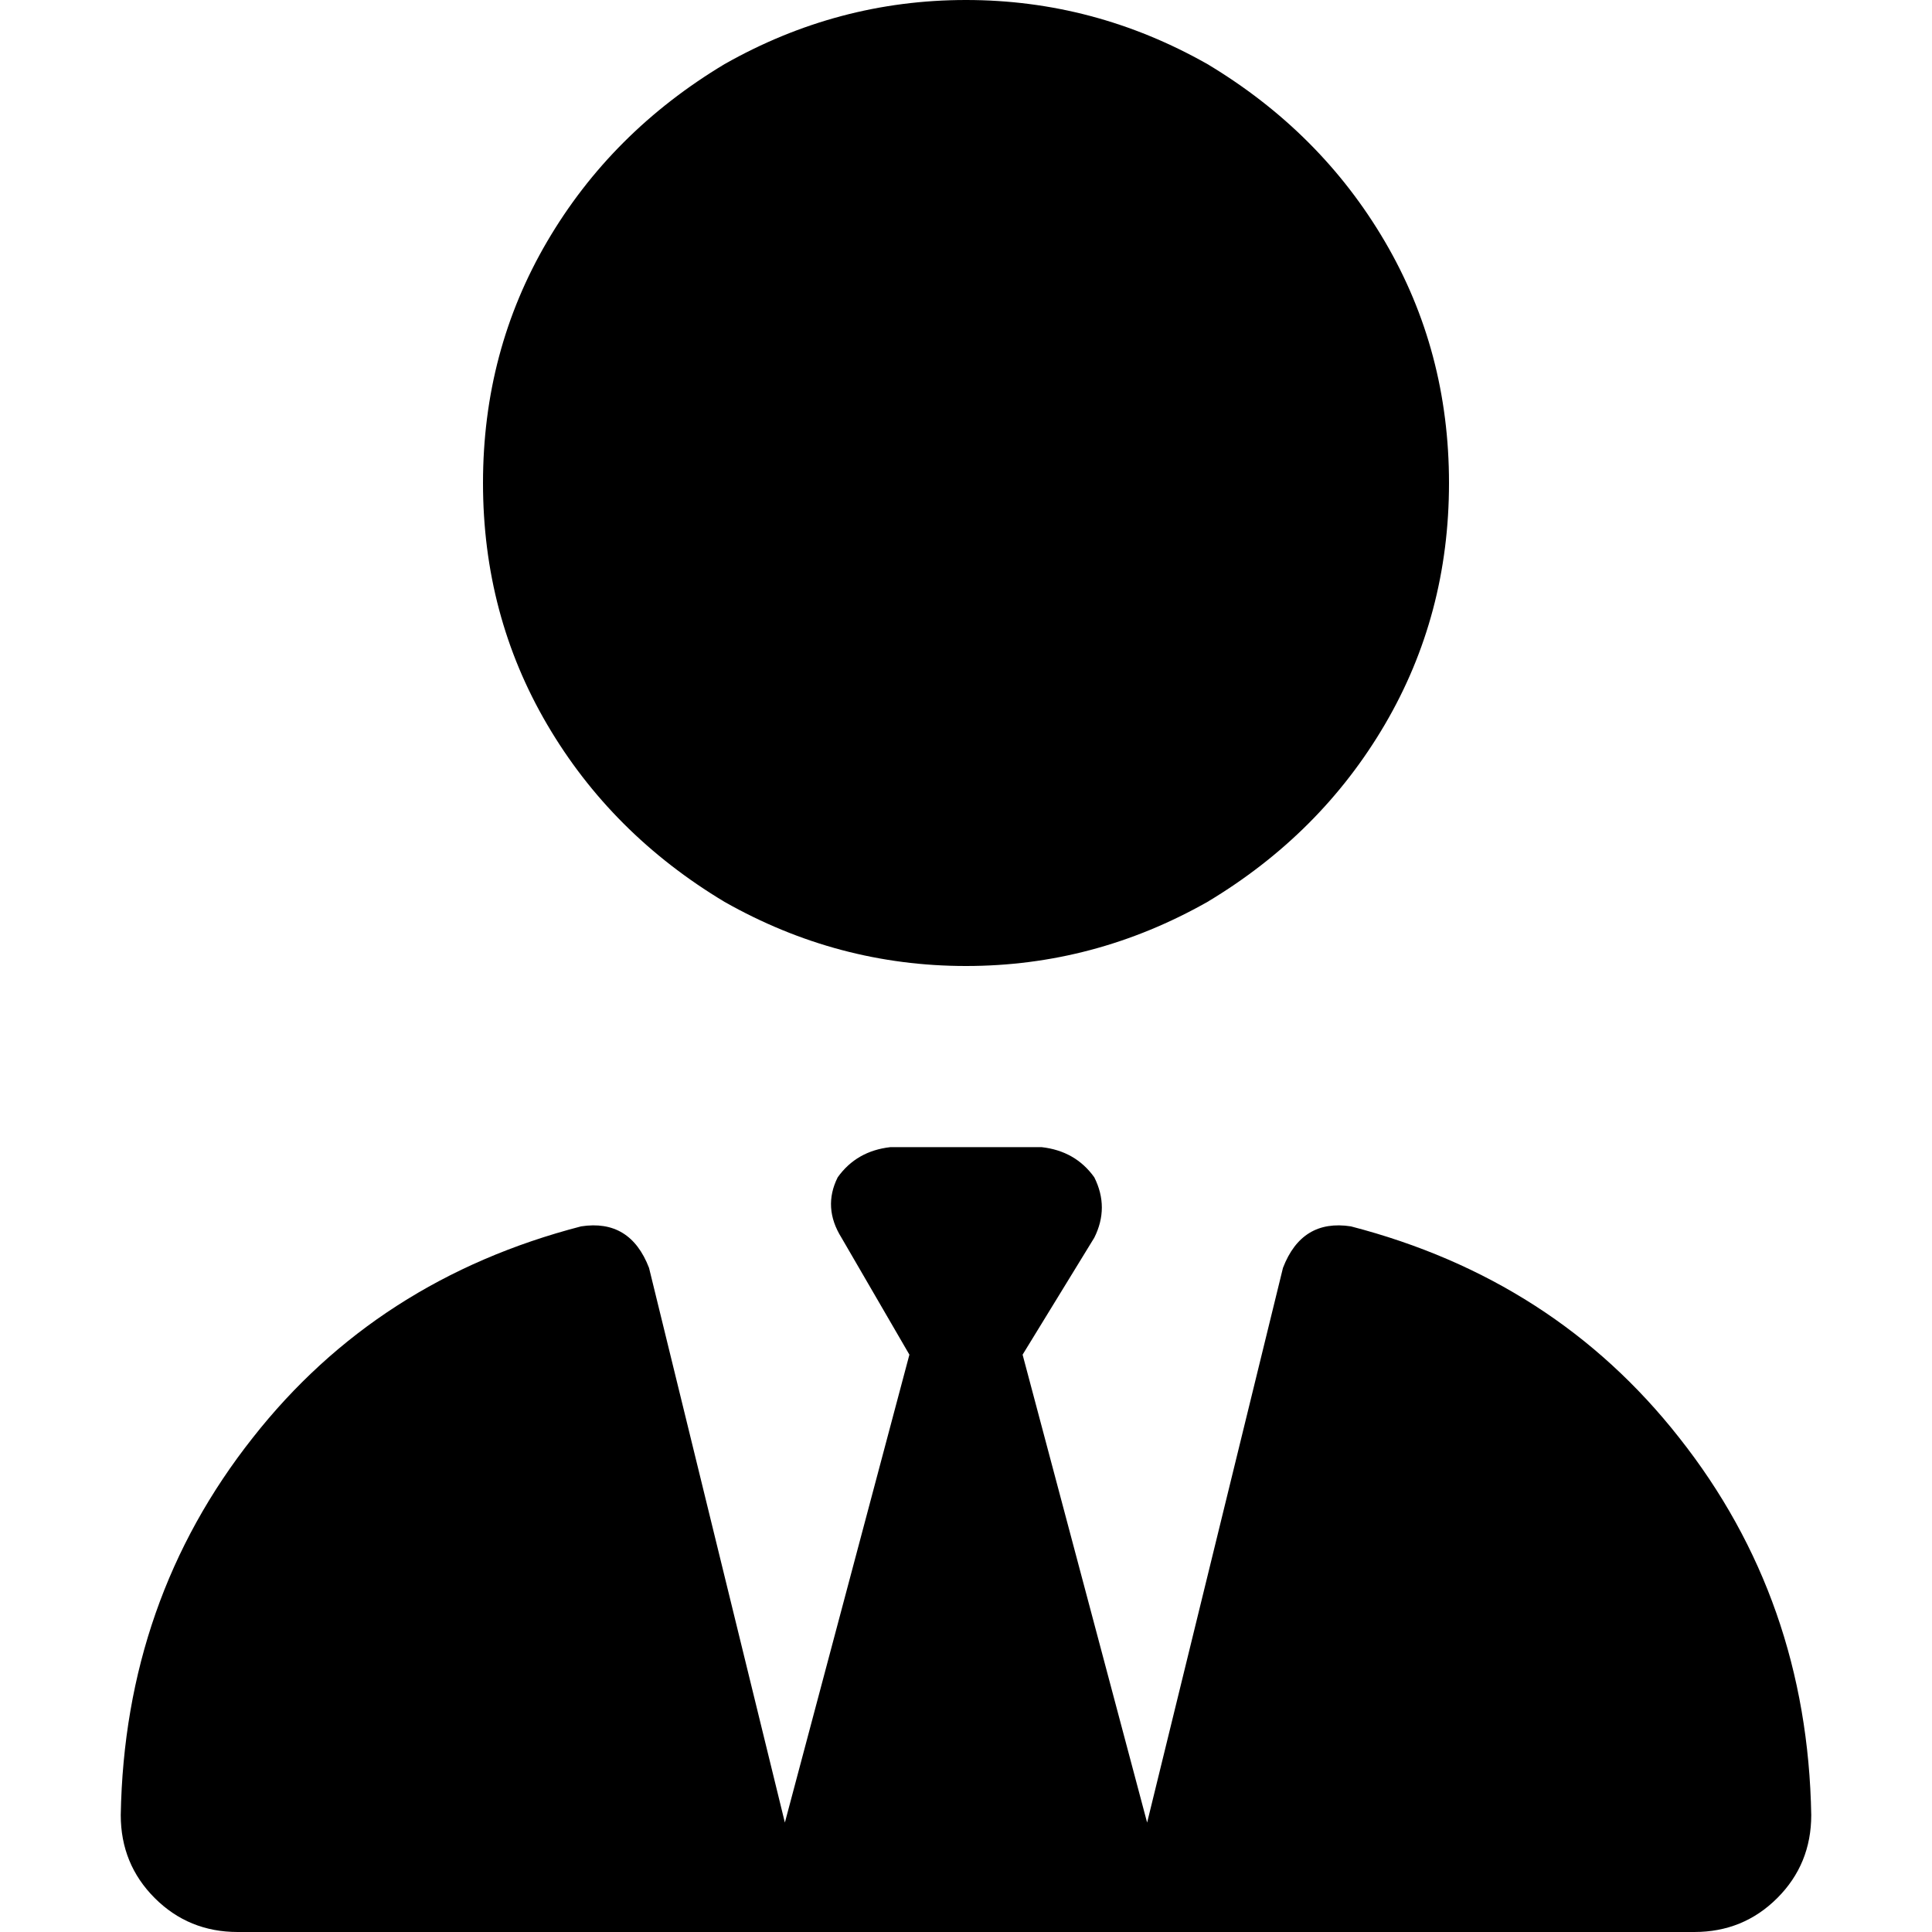<svg xmlns="http://www.w3.org/2000/svg" viewBox="0 0 512 512">
  <path d="M 128 128 Q 128 163 145 192 L 145 192 L 145 192 Q 162 221 192 239 Q 222 256 256 256 Q 290 256 320 239 Q 350 221 367 192 Q 384 163 384 128 Q 384 93 367 64 Q 350 35 320 17 Q 290 0 256 0 Q 222 0 192 17 Q 162 35 145 64 Q 128 93 128 128 L 128 128 Z M 223 328 L 241 359 L 223 328 L 241 359 L 208 483 L 208 483 L 172 336 L 172 336 Q 167 323 154 325 Q 100 339 67 381 Q 33 424 32 481 Q 32 494 41 503 Q 50 512 63 512 L 195 512 L 195 512 Q 194 512 195 512 Q 195 512 195 512 L 200 512 L 318 512 Q 317 512 318 512 Q 318 512 318 512 L 449 512 L 449 512 Q 462 512 471 503 Q 480 494 480 481 Q 479 424 445 381 Q 412 339 358 325 Q 345 323 340 336 L 304 483 L 304 483 L 271 359 L 271 359 L 290 328 L 290 328 Q 294 320 290 312 Q 285 305 276 304 L 256 304 L 236 304 Q 227 305 222 312 Q 218 320 223 328 L 223 328 Z" />
</svg>
